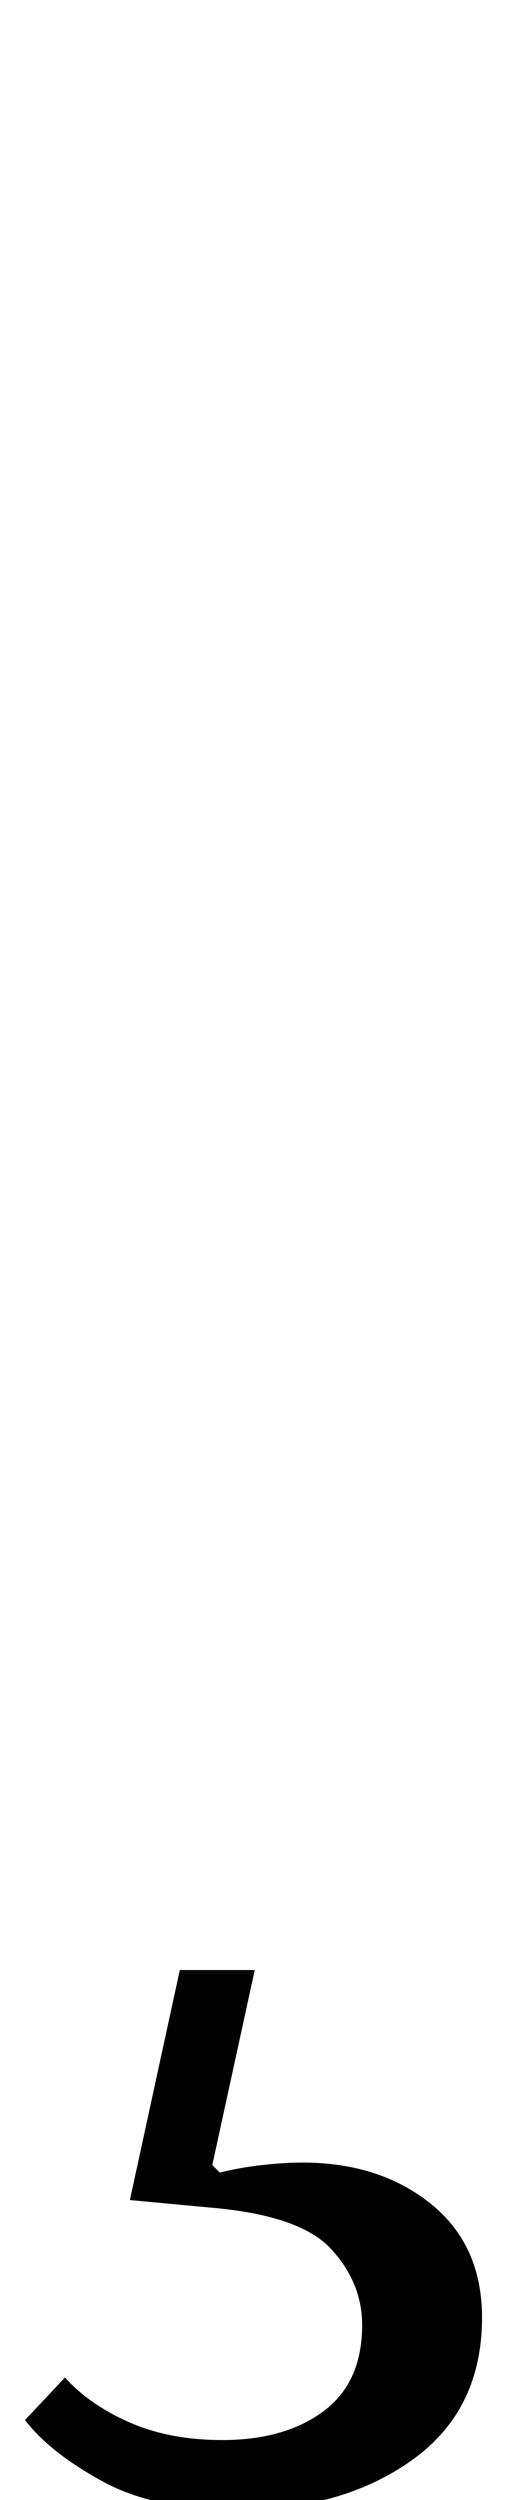 <?xml version="1.0" standalone="no"?>
<!DOCTYPE svg PUBLIC "-//W3C//DTD SVG 1.1//EN" "http://www.w3.org/Graphics/SVG/1.1/DTD/svg11.dtd" >
<svg xmlns="http://www.w3.org/2000/svg" xmlns:xlink="http://www.w3.org/1999/xlink" version="1.1" viewBox="-83 0 203 1000">
  <g transform="matrix(1 0 0 -1 0 800)">
   <path fill="currentColor"
d="M12 -204q-33 0 -54 11.5t-31 24.5l16 17q10 -11 26 -18t37 -7q25 0 40.5 11.5t15.5 34.5q0 17 -12.5 30.5t-48.5 16.5l-32 3l20 92h30l-17 -78l3 -3q8 2 17 3t16 1q31 0 51.5 -16.5t20.5 -45.5q0 -37 -28 -57t-70 -20z" />
  </g>

</svg>
